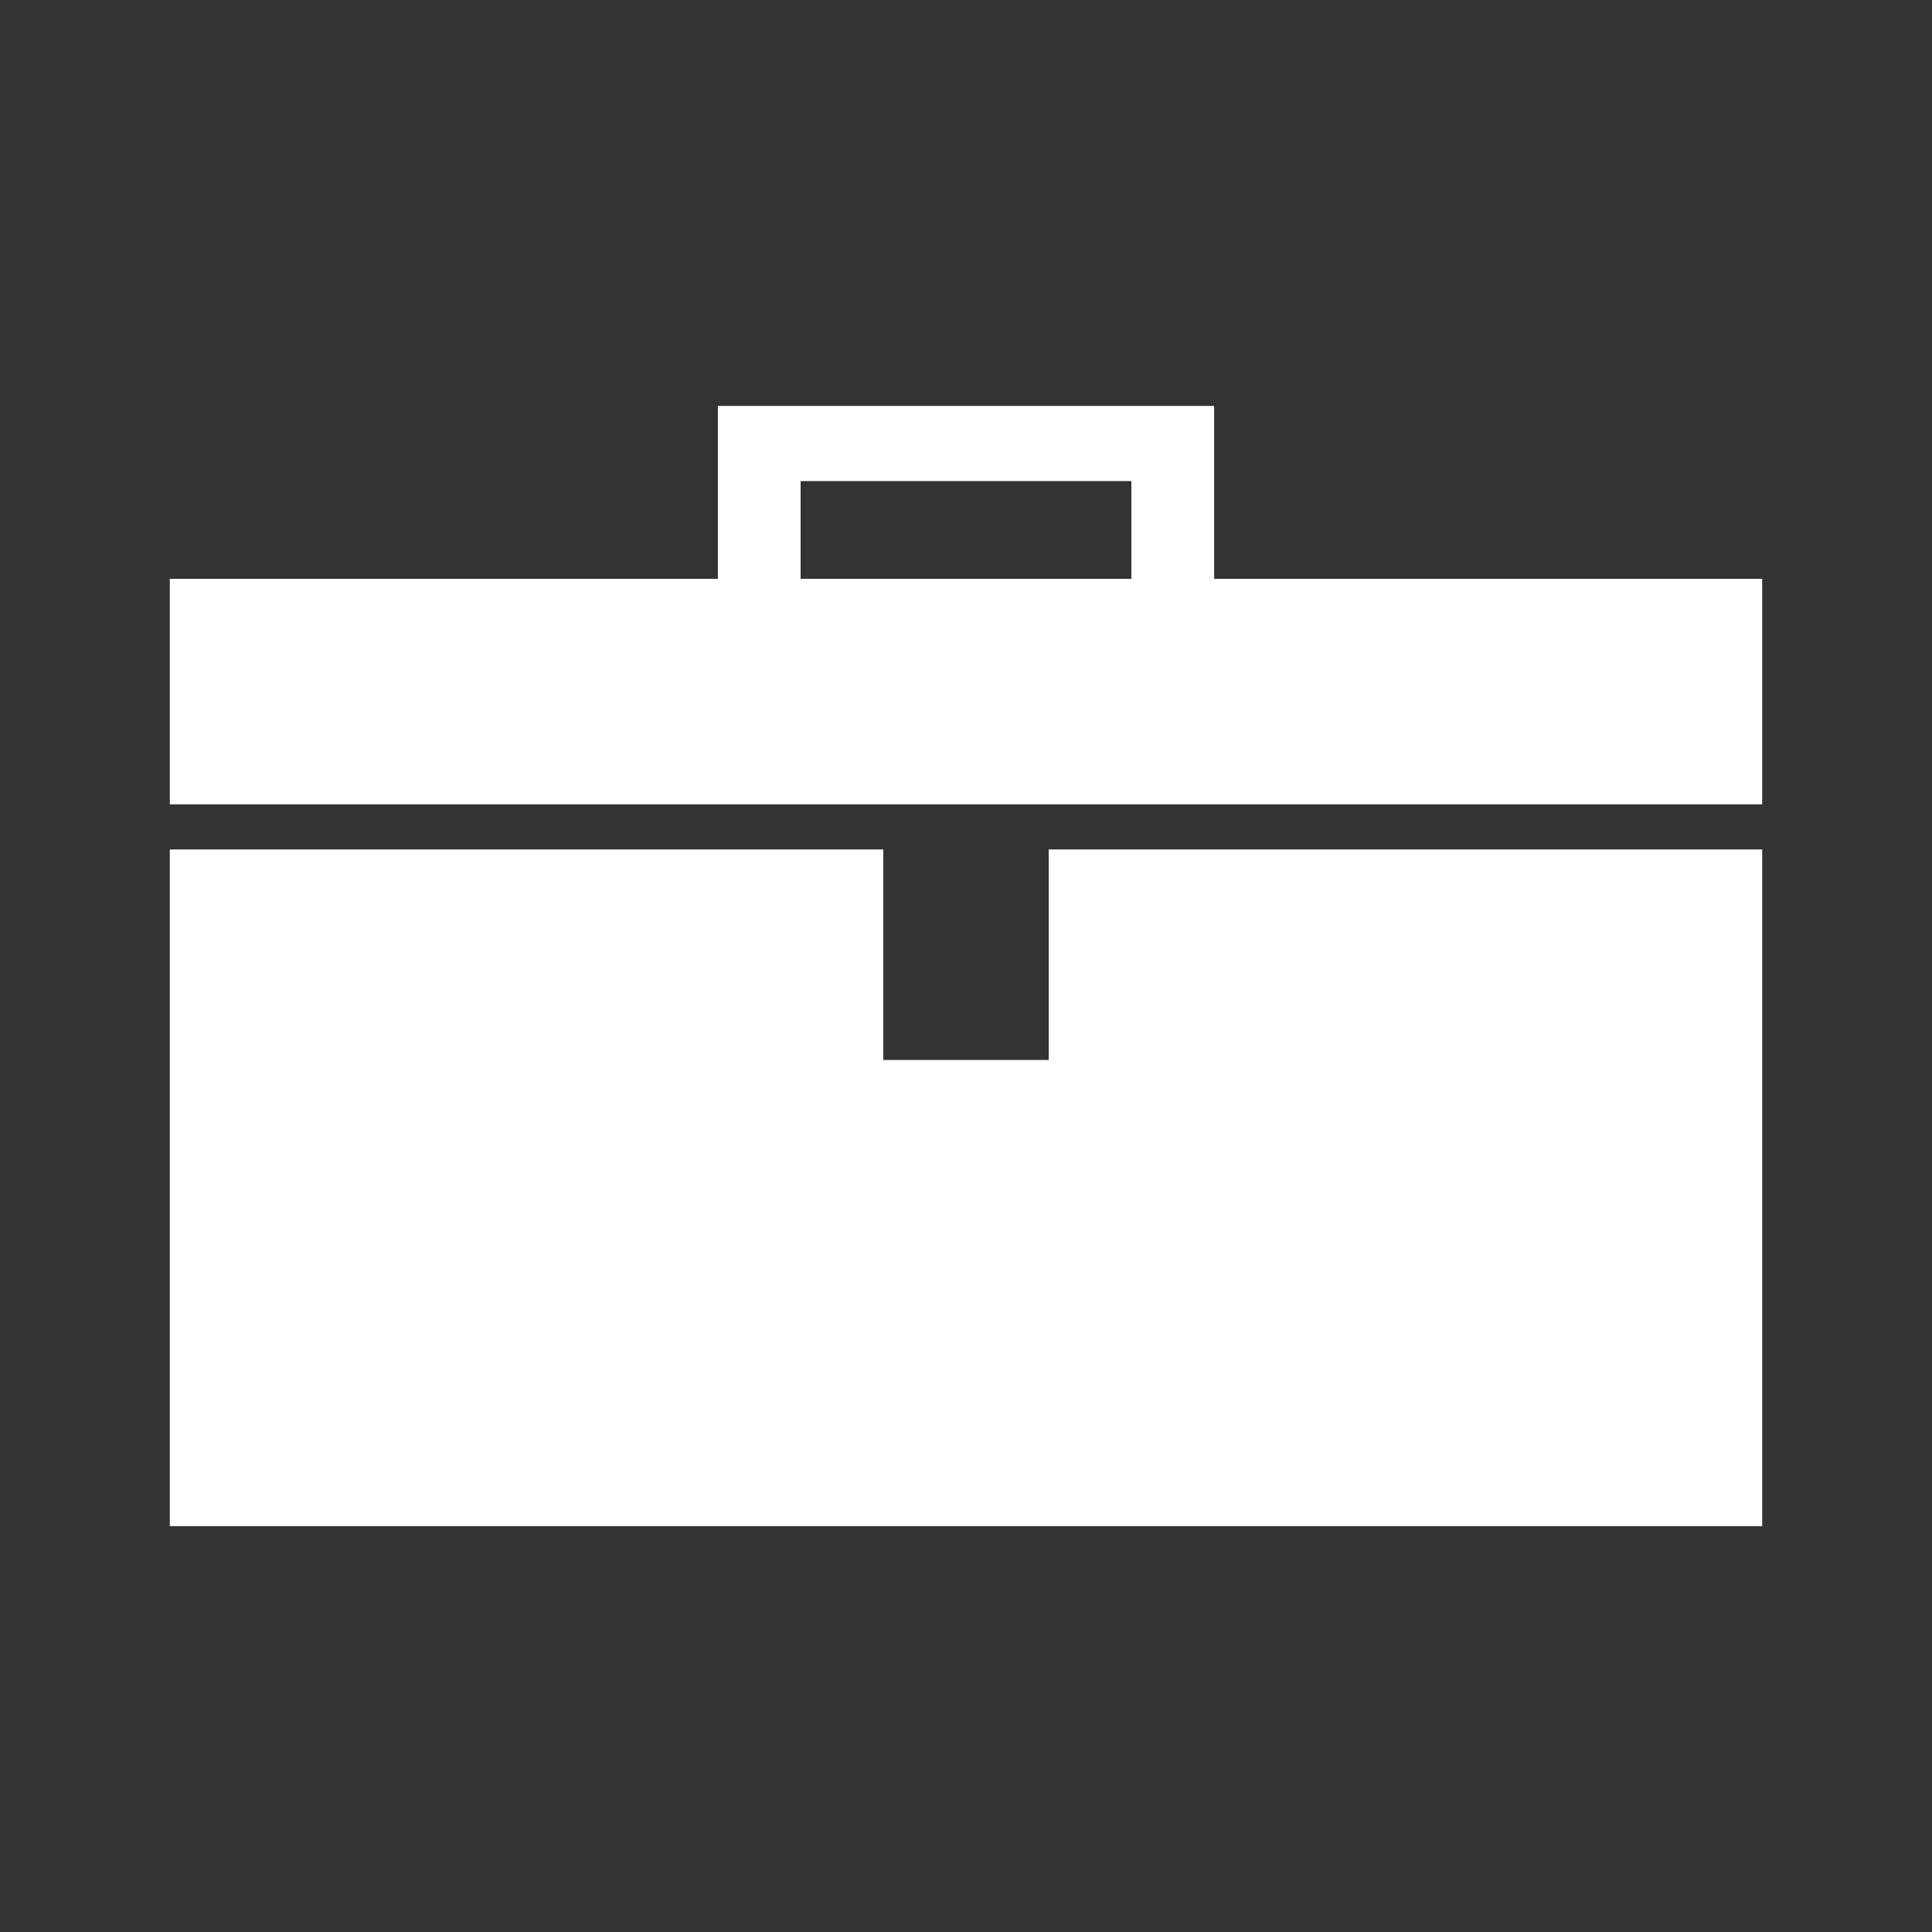 <svg fill="white" id="Capa_1" data-name="Capa 1" xmlns="http://www.w3.org/2000/svg" viewBox="0 0 512 512"><rect x="0" y="0" width="512" height="512" fill="#333333" stroke="none"/><polygon points="277.92 225.12 277.92 280.9 234.08 280.9 234.08 225.12 45 225.12 45 404.44 467 404.44 467 225.12 277.92 225.12"/><path d="M321.75,153.39V107.57H190.25v45.82H45v59.77H467V153.39Zm-21.92,0H212.17v-25.9h87.66Z"/></svg>